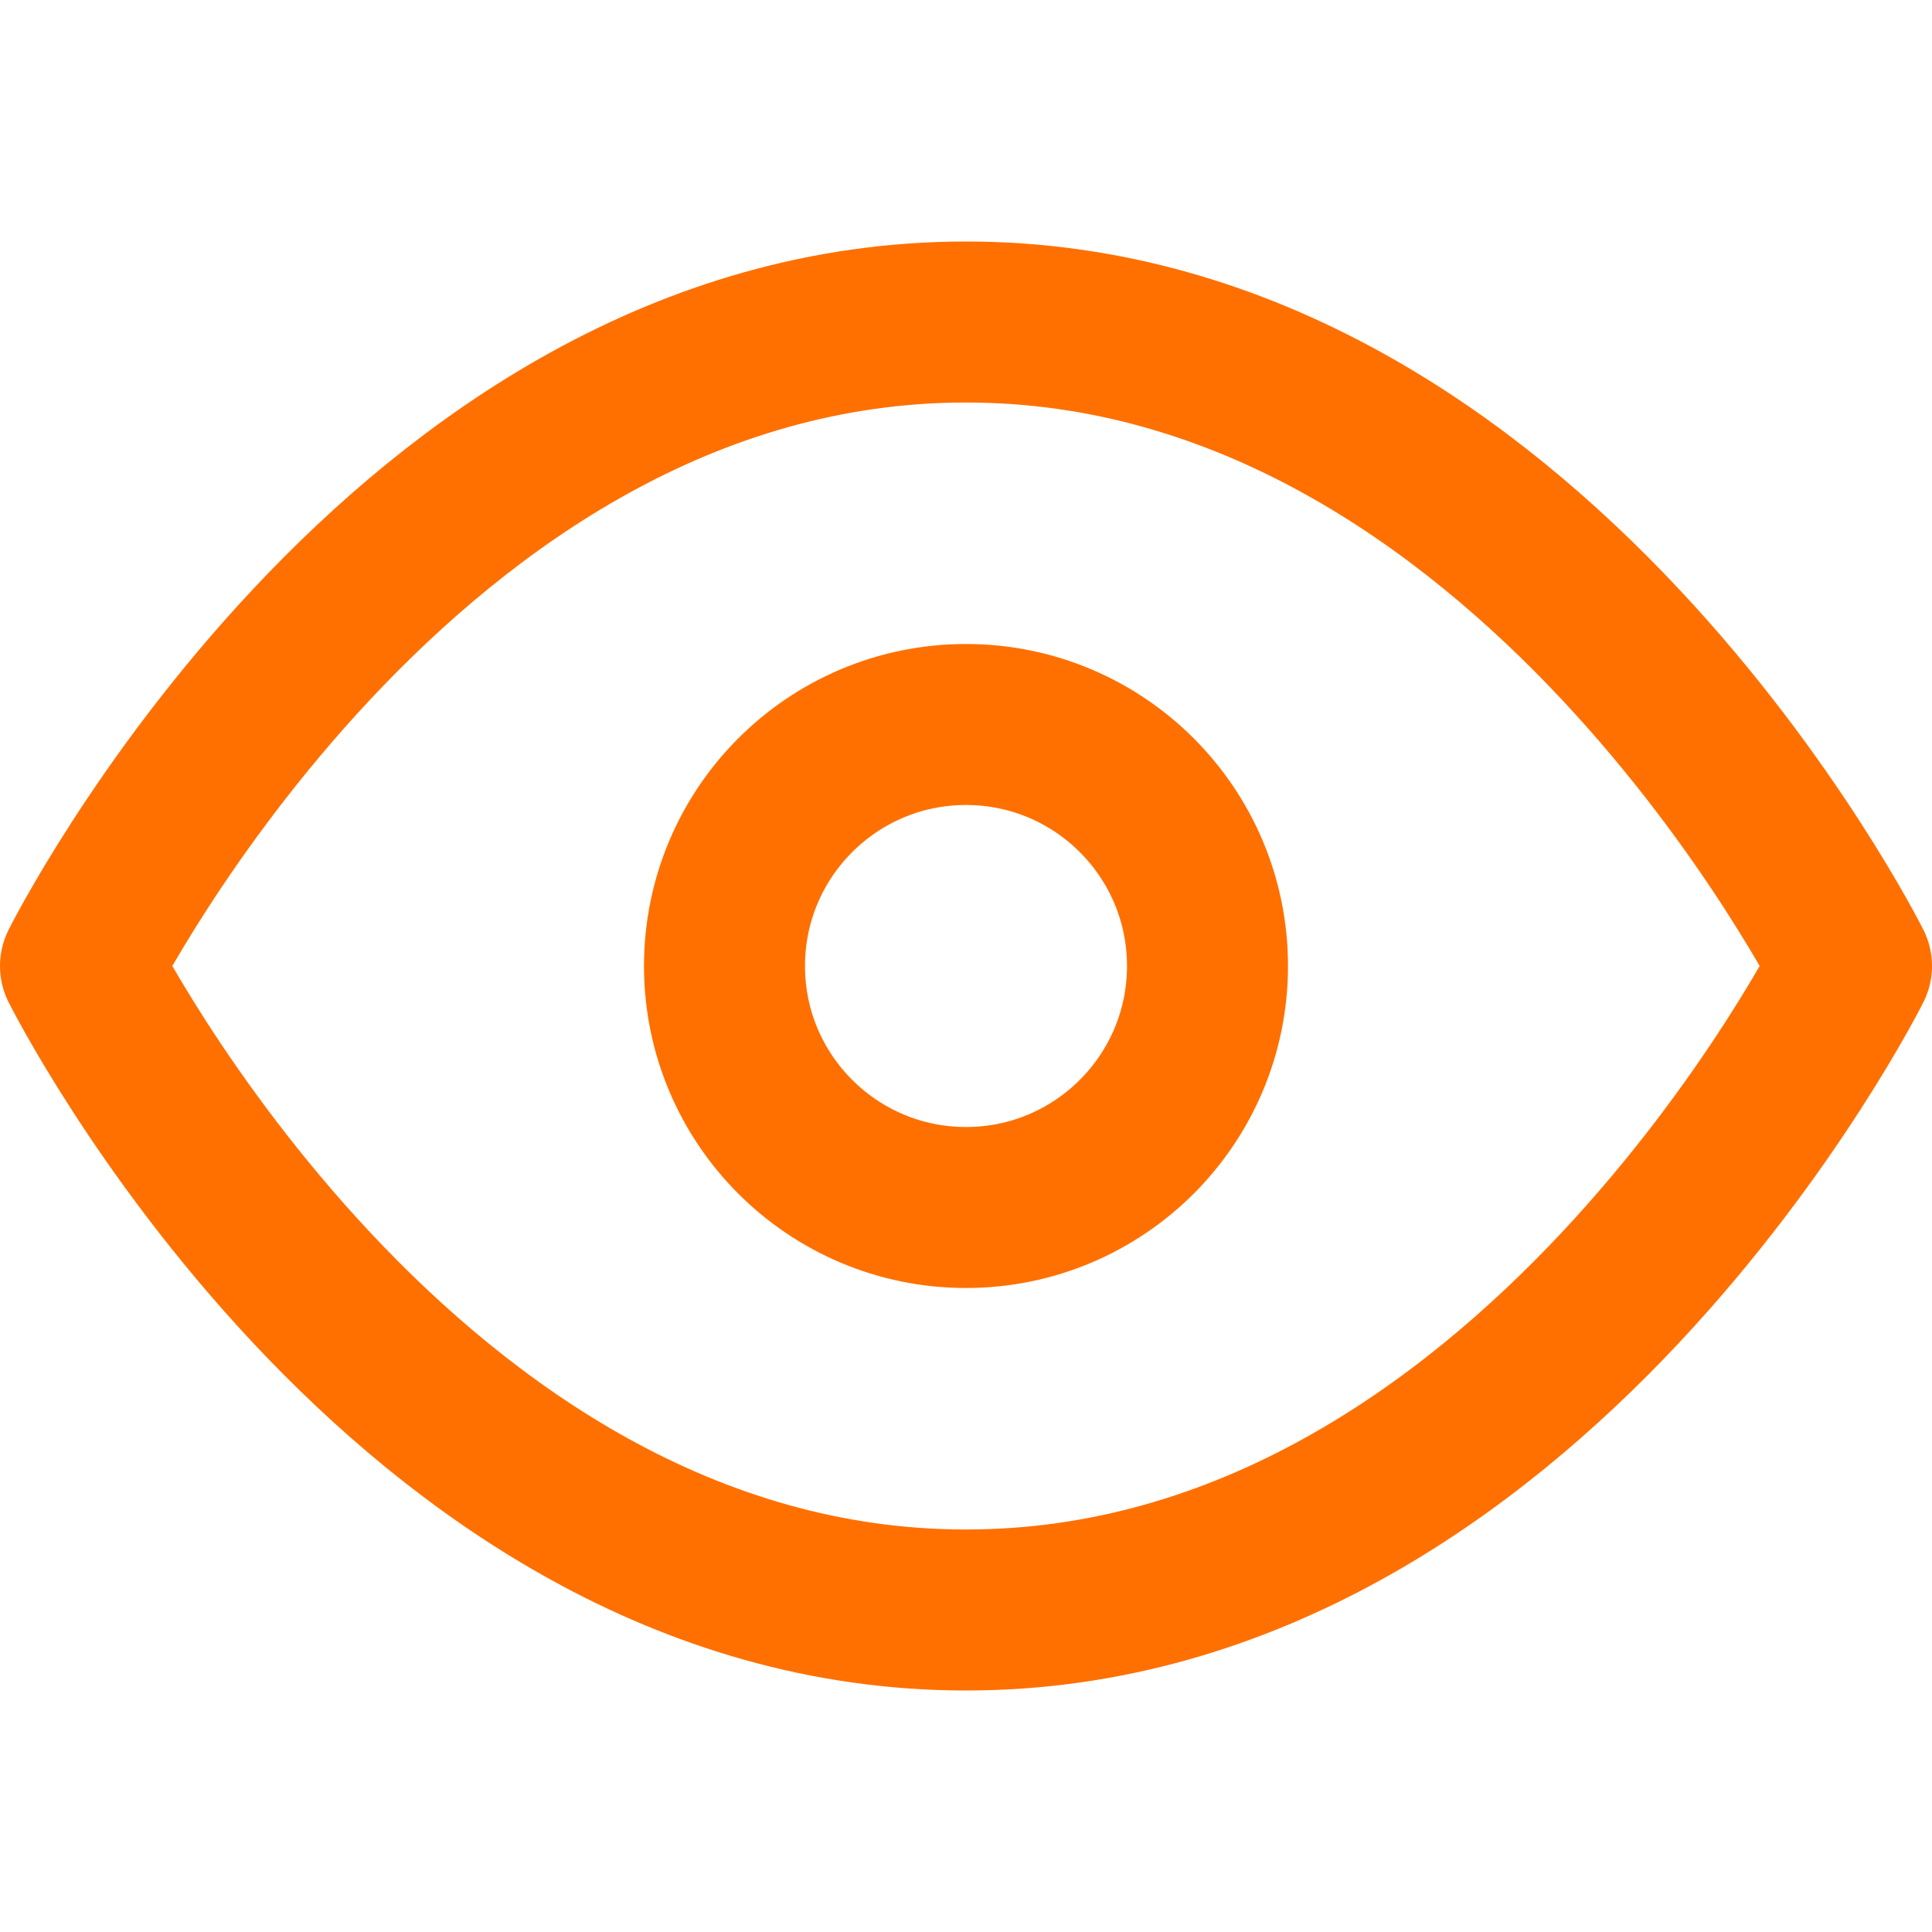 <svg xmlns="http://www.w3.org/2000/svg" width="24" height="24" viewBox="0 0 24 24" fill="none" stroke="#ff7000" stroke-width="2" stroke-linecap="round" stroke-linejoin="round" class="feather feather-eye"><path d="M1 12s4-8 11-8 11 8 11 8-4 8-11 8-11-8-11-8z"></path><circle cx="12" cy="12" r="3"></circle></svg>